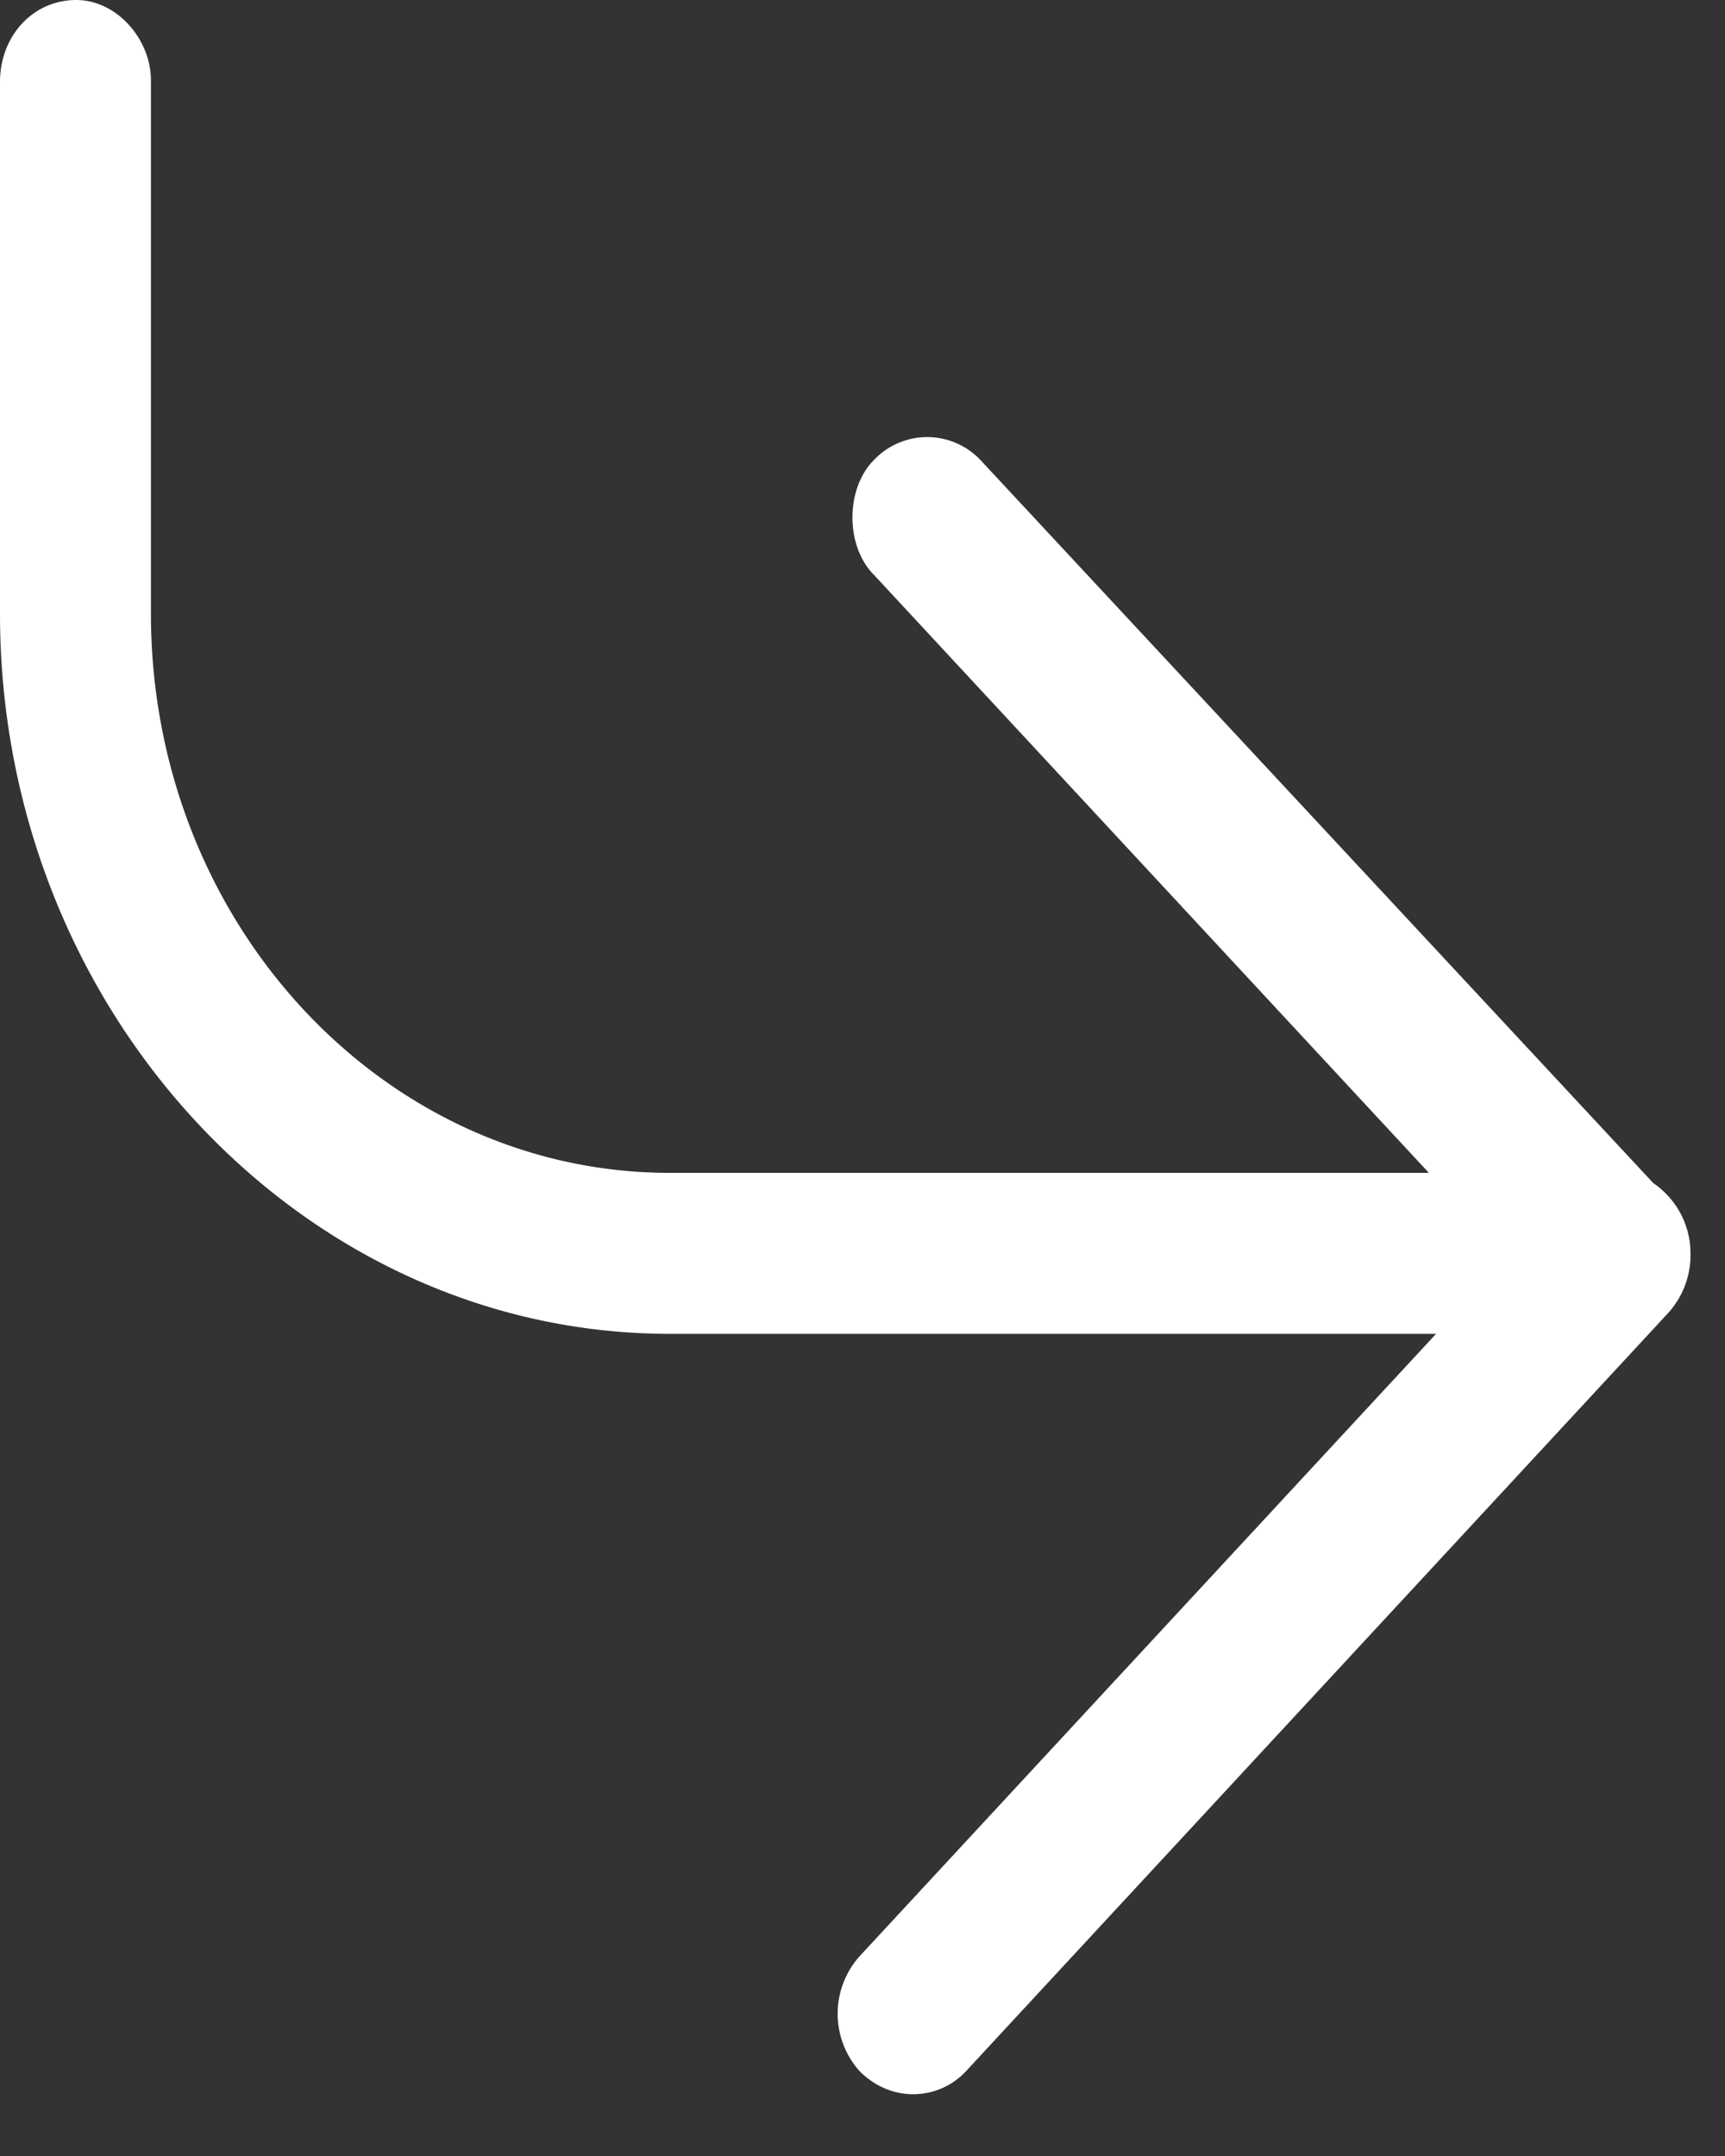 <svg xmlns="http://www.w3.org/2000/svg" fill="none" viewBox="0 0 12 15">
  <rect x="0" y="0" width="12" height="15" fill="#333333" stroke="none"/>
  <defs/>
  <path fill="#fff" fill-rule="evenodd" d="M11.5 8.23L6.82 3.2a.51.51 0 00-.74 0c-.1.1-.15.25-.15.4 0 .15.05.3.15.4l3.86 4.16H4.66c-1.99 0-3.61-1.74-3.61-3.89V.56C1.05.27.81 0 .53 0 .23 0 0 .25 0 .57v3.7c0 2.76 2.1 5.01 4.66 5.01h5.33l-4.01 4.33a.6.6 0 000 .8c.1.1.23.16.37.16a.5.5 0 00.37-.16l4.88-5.27a.6.6 0 00.16-.42c0-.2-.1-.38-.26-.49z" clip-rule="evenodd"/>
</svg>
